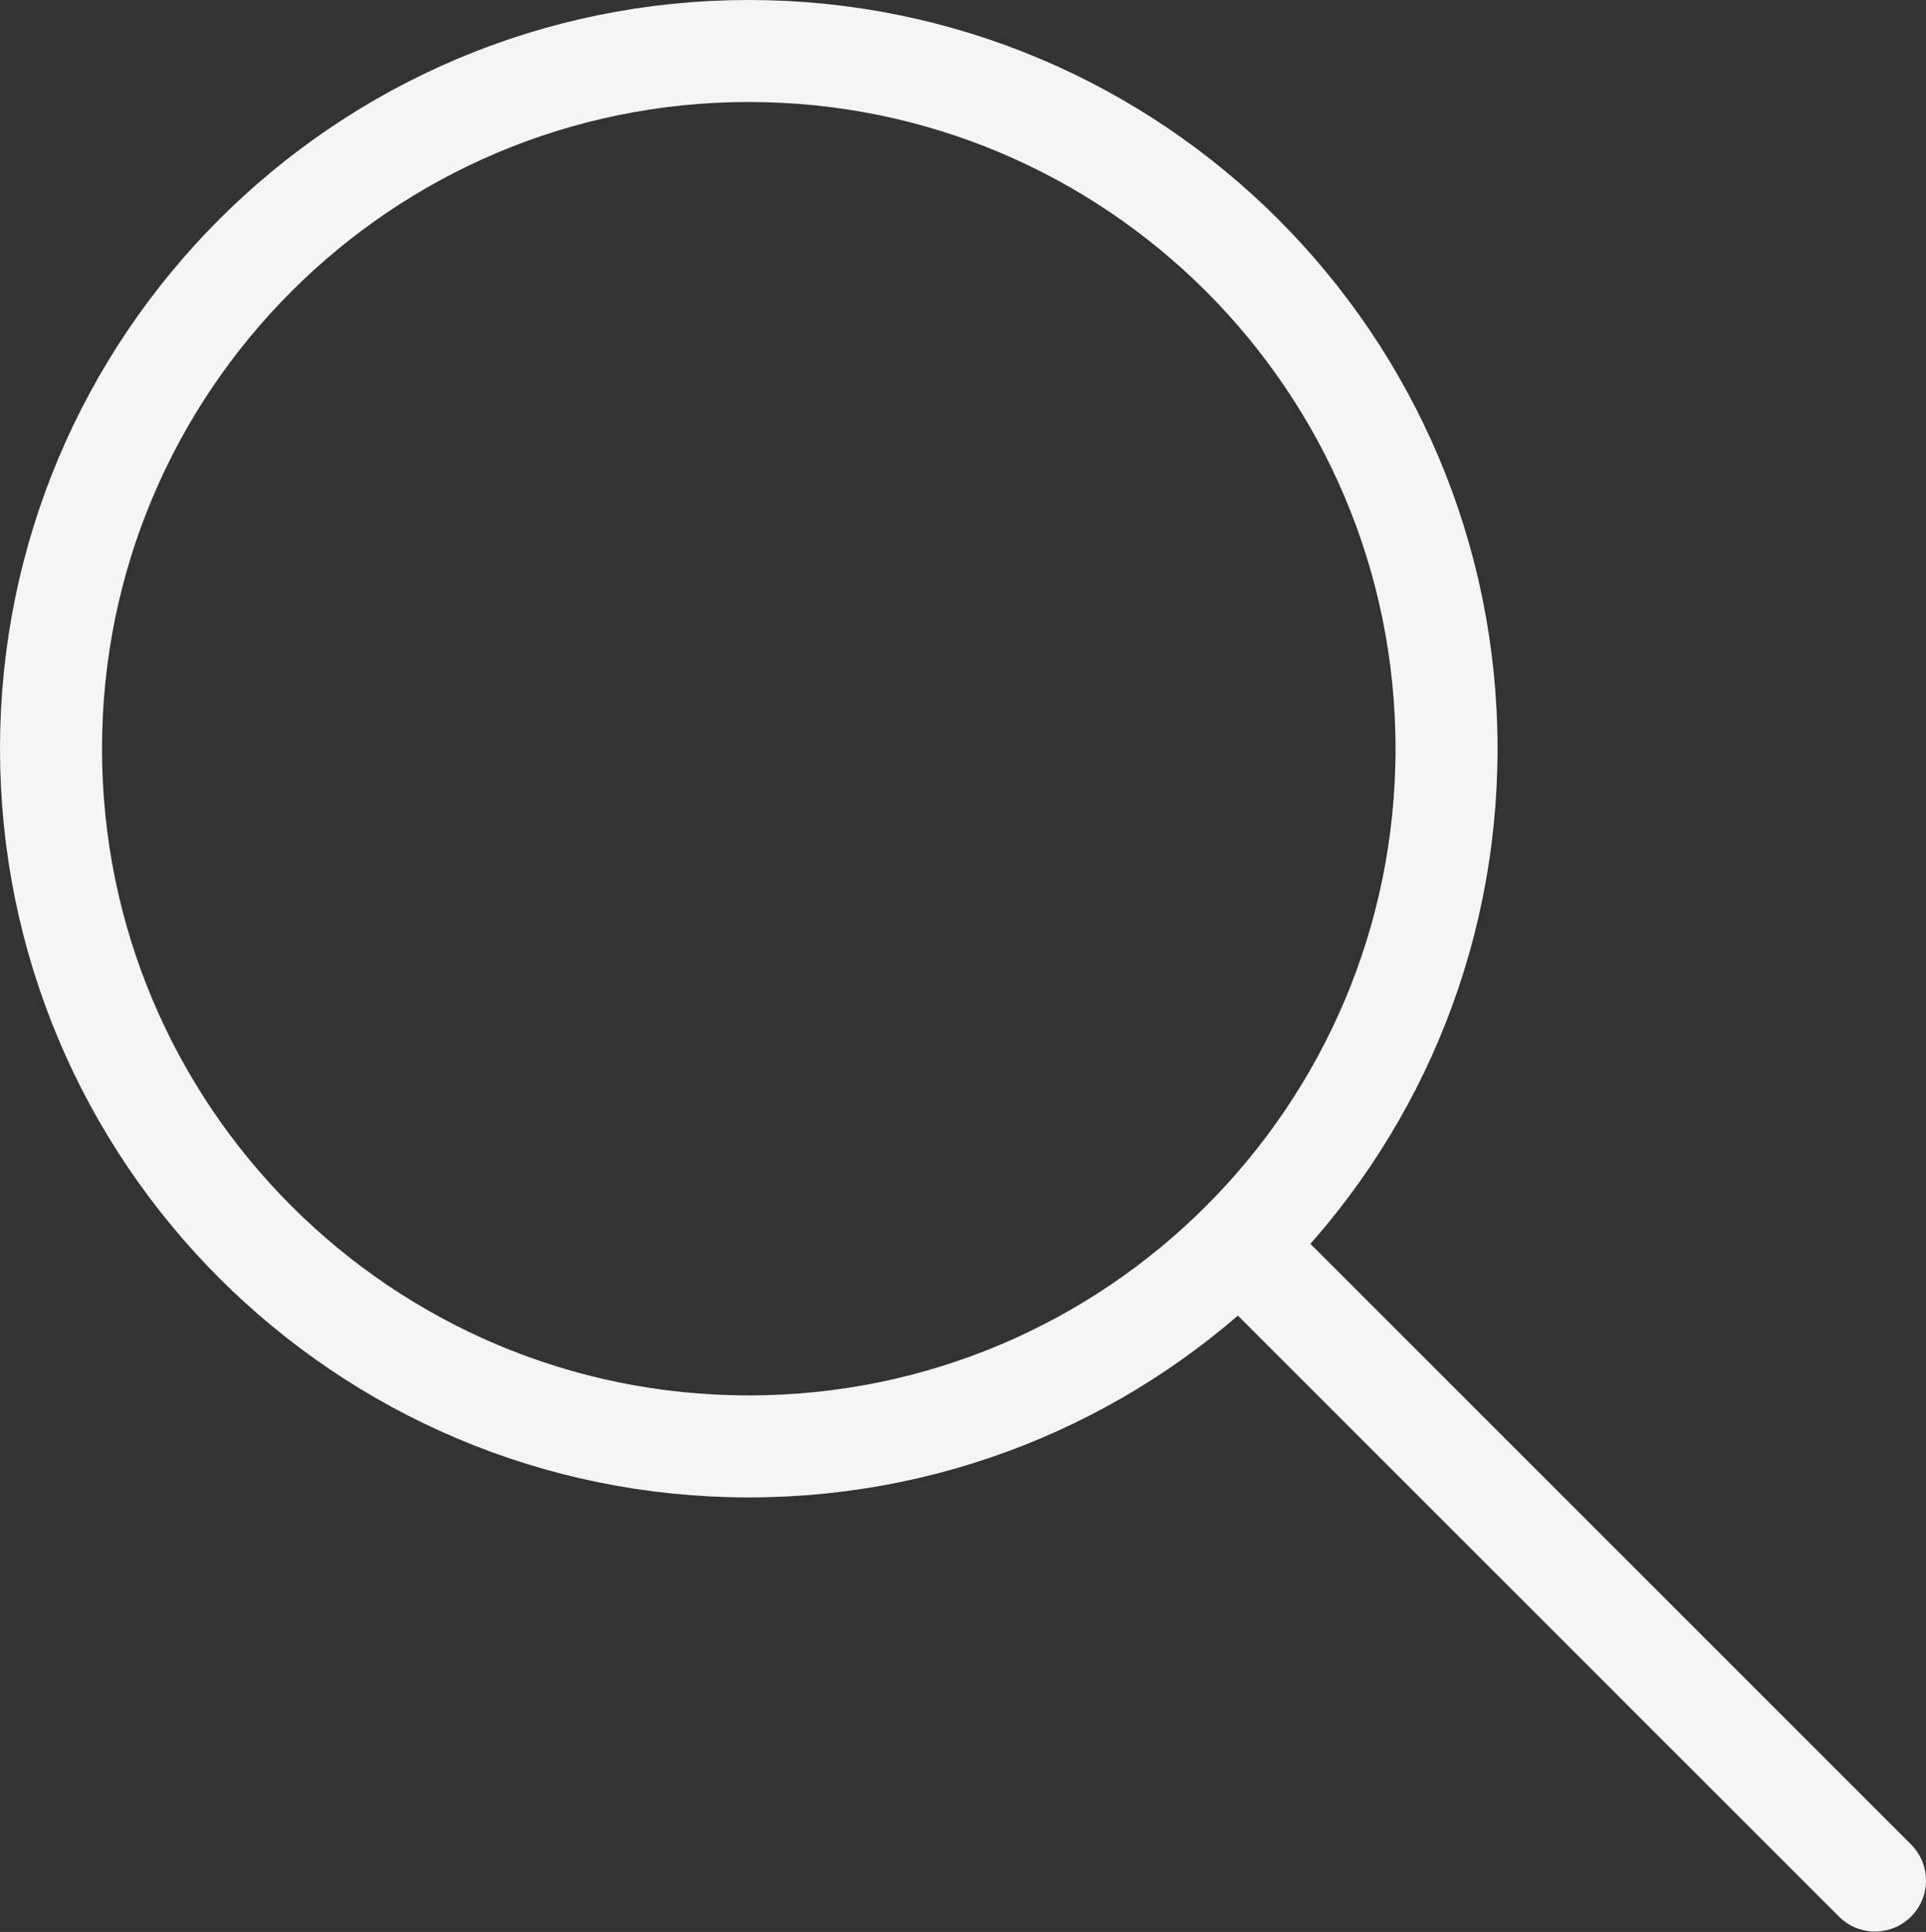 <svg width="944" height="947" viewBox="0 0 944 947" fill="none" xmlns="http://www.w3.org/2000/svg">
<rect x="0" y="0" width="944" height="947" fill="#333333" stroke="none"/>
<path d="M610.213 613L919 921.787M709 367C709 555.881 555.881 709 367 709C178.119 709 25 555.881 25 367C25 178.119 178.119 25 367 25C555.881 25 709 178.119 709 367Z" stroke="#F5F5F7" stroke-width="50" stroke-linecap="round" stroke-linejoin="round"/>
</svg>
